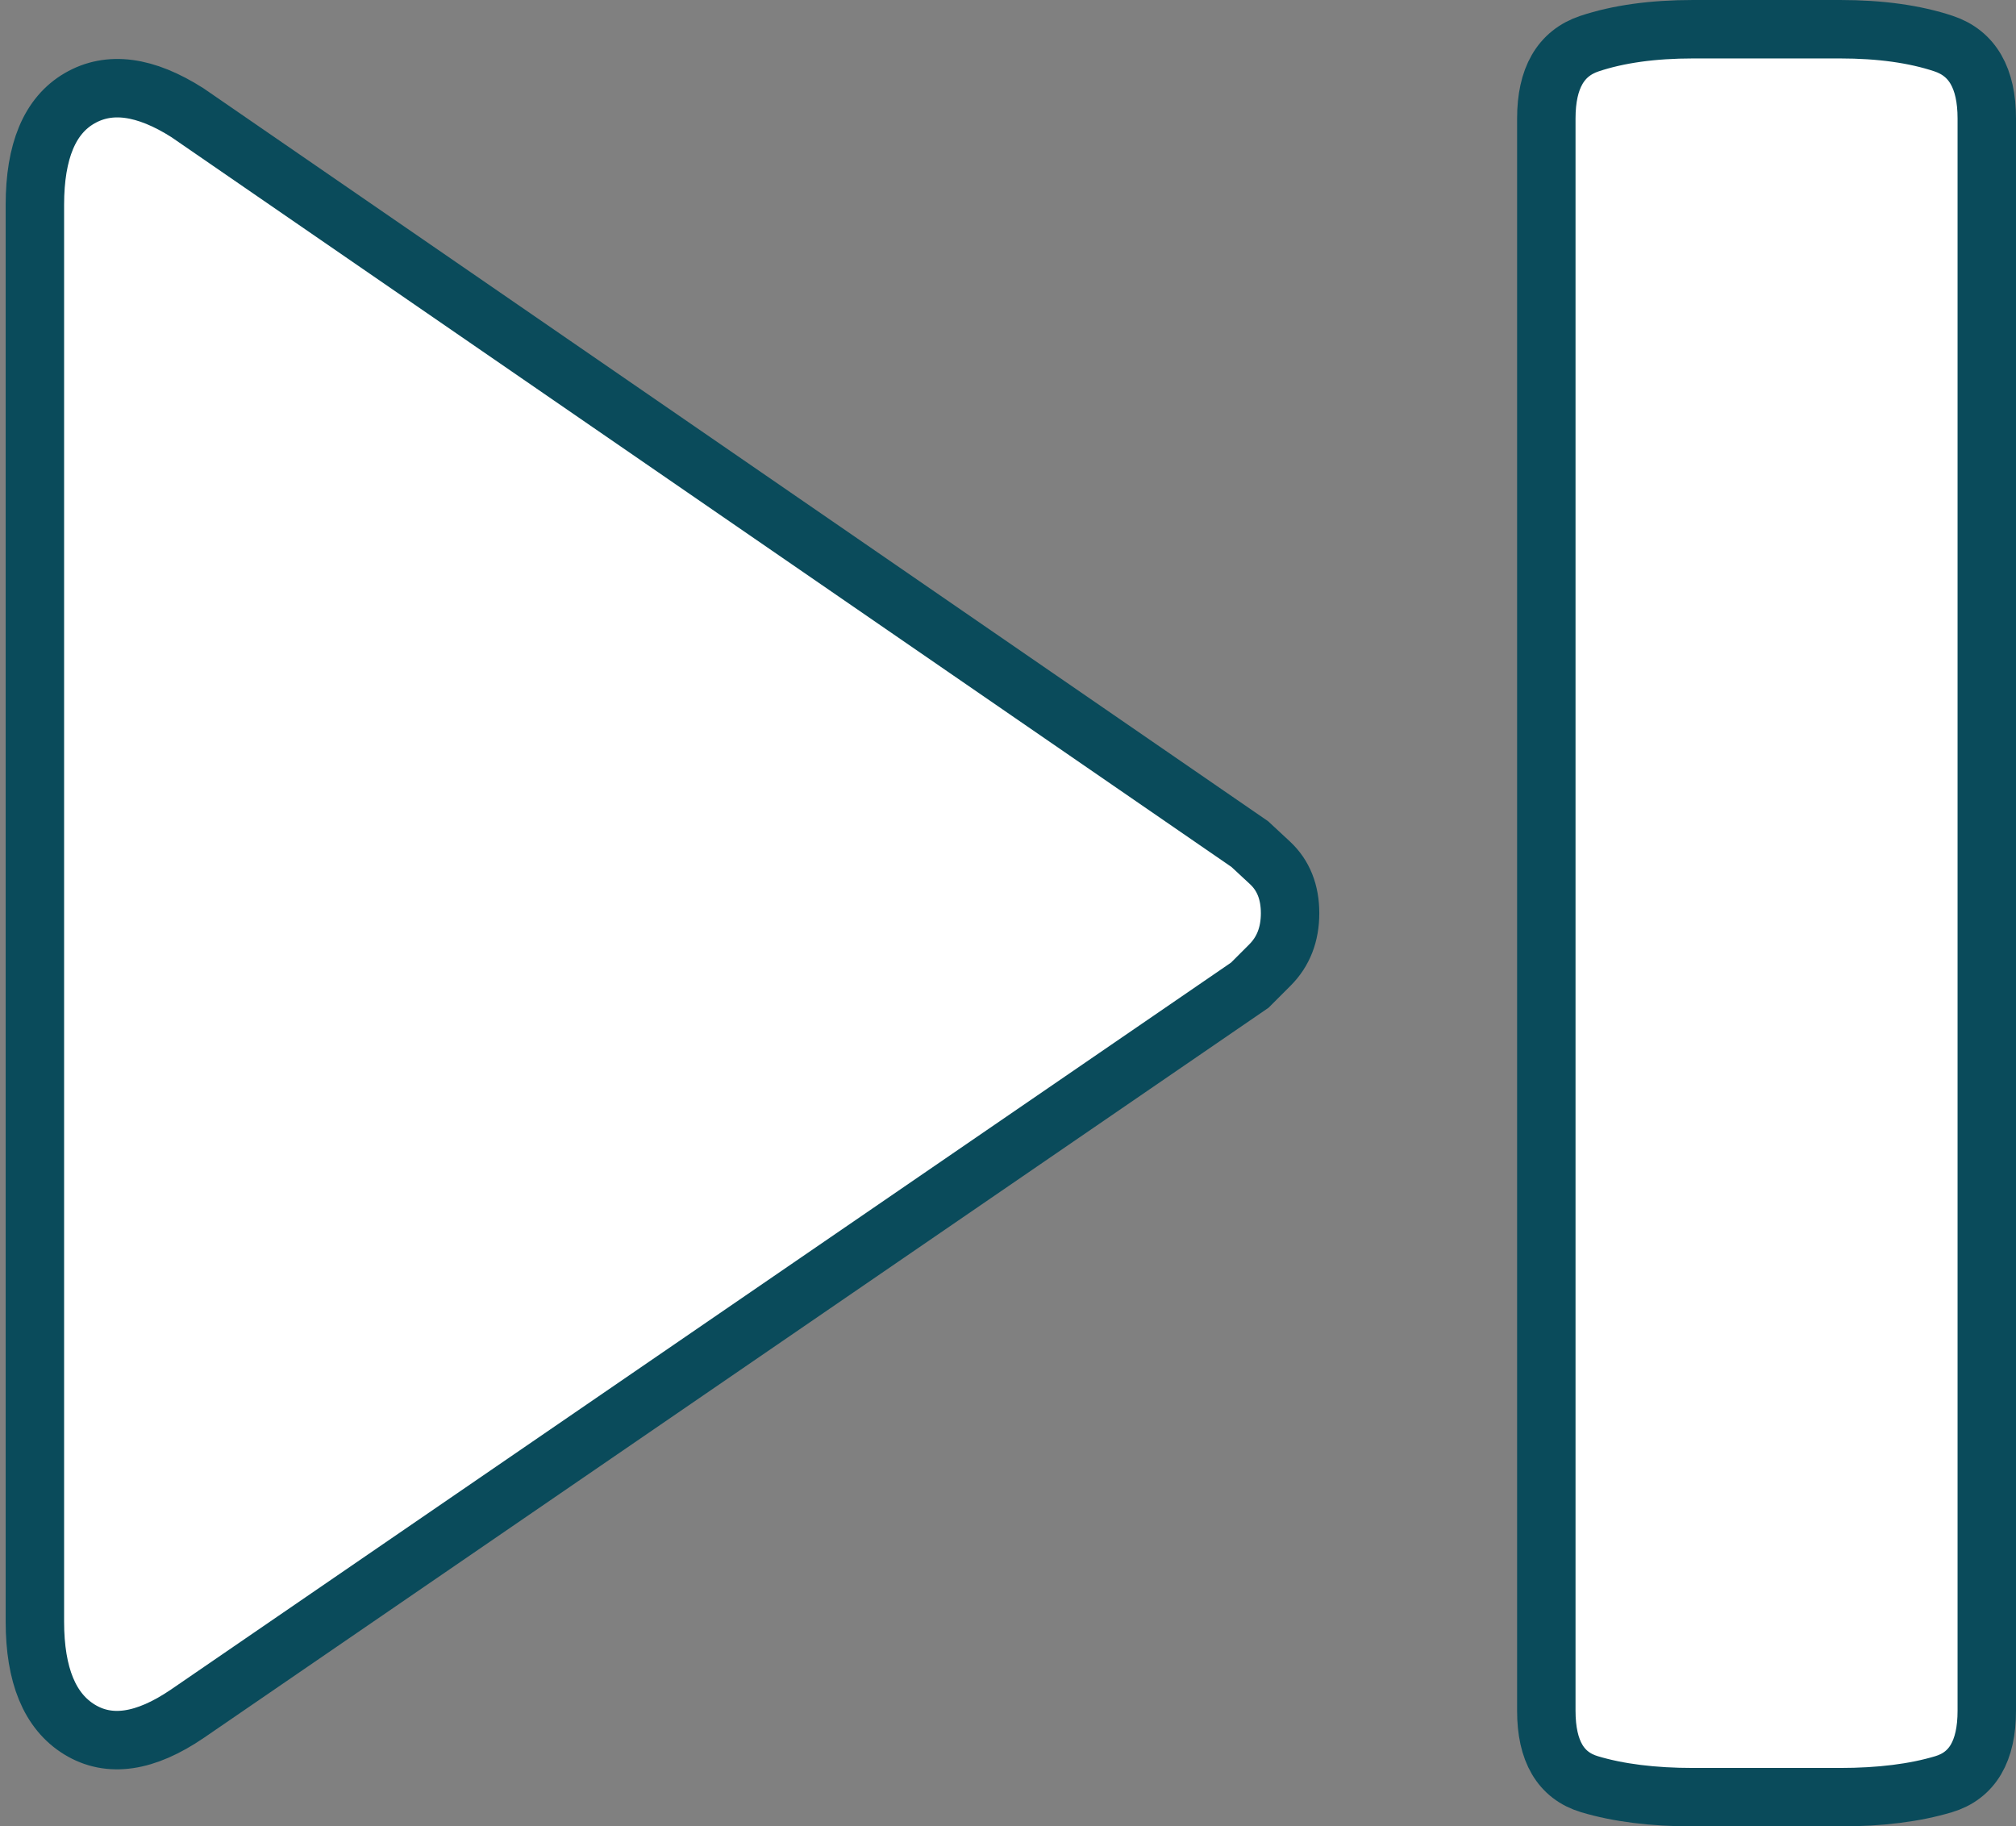 <svg xmlns="http://www.w3.org/2000/svg" width="138" height="125" viewBox="0 0 138 125">
  <rect x="0" y="0" width="138" height="125" fill="#808080" stroke="none"/>
  <path fill="#FFFFFF" fill-rule="evenodd" stroke="#0A4B5B" stroke-width="4" d="M83.55,55.77 L10.832,5.715 C7.942,3.876 5.479,3.547 3.442,4.73 C1.406,5.912 0.388,8.343 0.388,12.021 L0.388,108.979 C0.388,112.657 1.406,115.121 3.442,116.369 C5.479,117.617 7.942,117.256 10.832,115.285 L83.55,65.427 C83.55,65.427 84.01,64.967 84.93,64.047 C85.85,63.128 86.309,61.945 86.309,60.5 C86.309,59.055 85.85,57.905 84.93,57.051 C84.01,56.197 83.55,55.77 83.55,55.77 Z M113.899,7.10542736e-15 L123.95,7.10542736e-15 C126.708,7.10542736e-15 129.073,0.328 131.044,0.985 C133.015,1.642 134,3.35 134,6.109 L134,115.088 C134,117.847 133.015,119.522 131.044,120.113 C129.073,120.704 126.708,121 123.95,121 L113.899,121 C111.14,121 108.775,120.704 106.805,120.113 C104.834,119.522 103.849,117.847 103.849,115.088 L103.849,6.109 C103.849,3.35 104.834,1.642 106.805,0.985 C108.775,0.328 111.14,7.10542736e-15 113.899,7.10542736e-15 Z" transform="translate(2 2)"/>
</svg>
